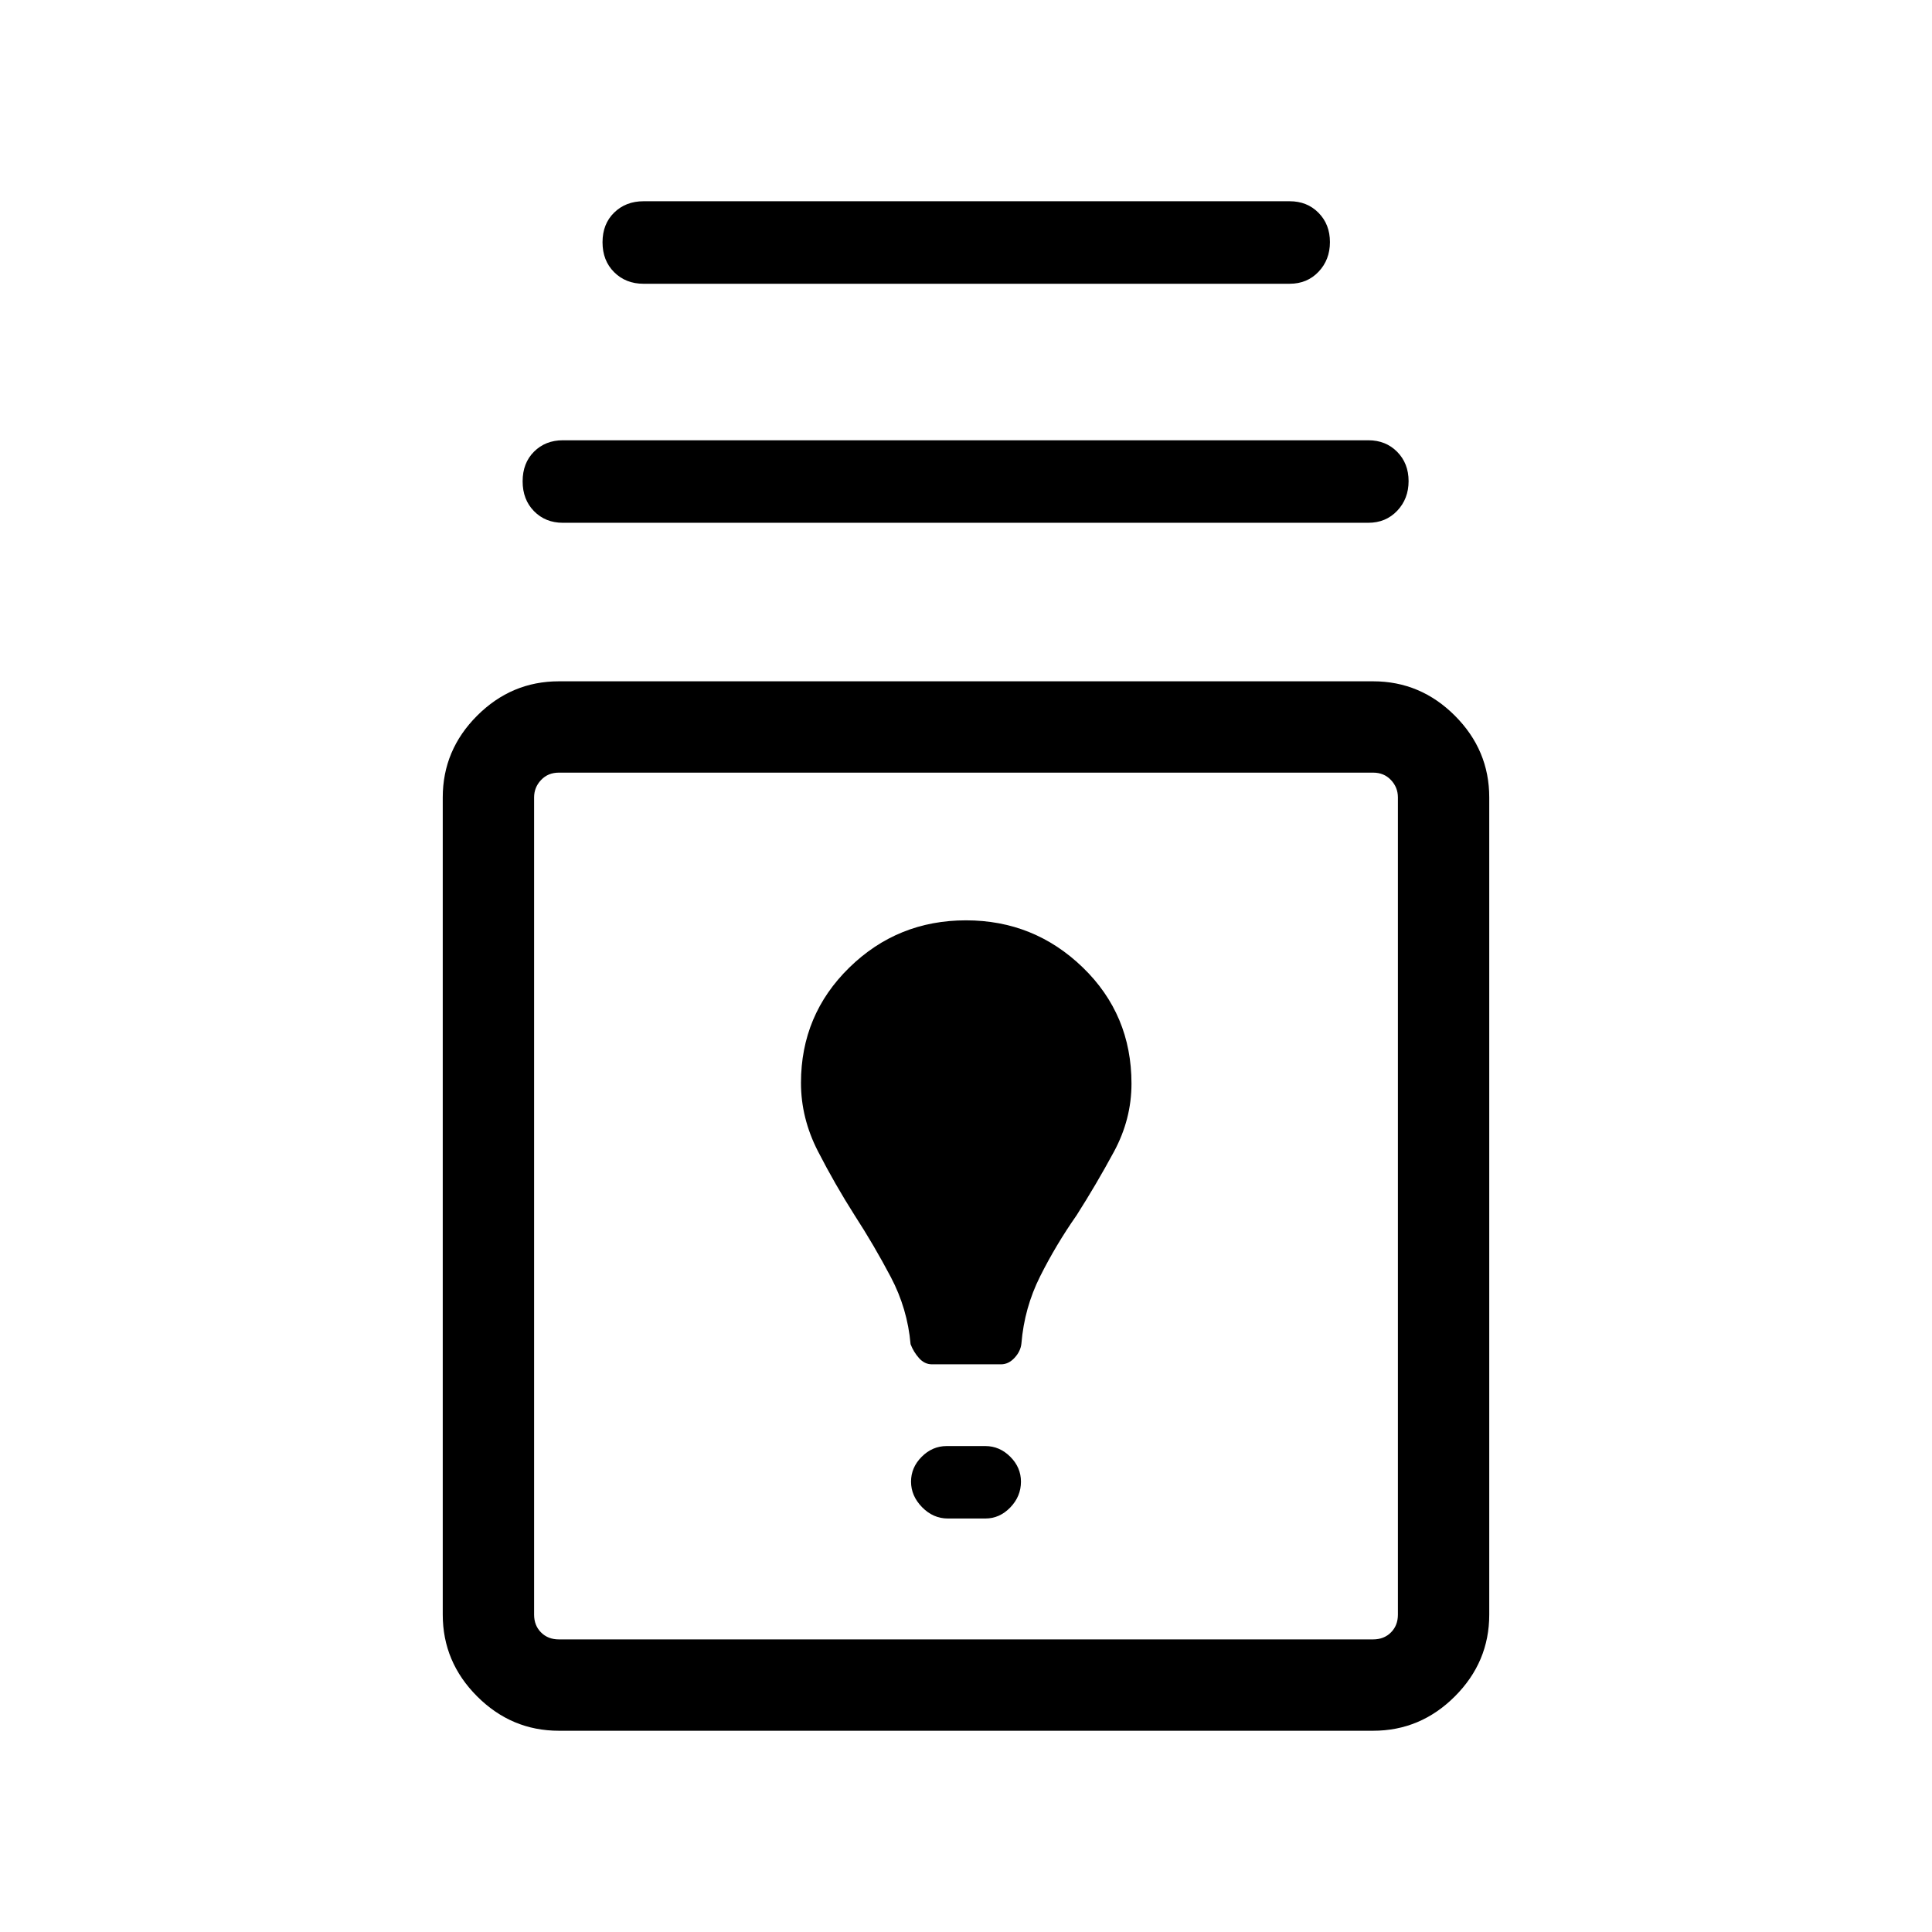 <svg xmlns="http://www.w3.org/2000/svg" height="48" viewBox="0 -960 960 960" width="48"><path d="M277.69-100q-23.53 0-40.61-17.08T220-157.69v-406.08q0-23.53 17.08-40.61t40.61-17.08h404.62q23.53 0 40.61 17.08T740-563.77v406.08q0 23.53-17.08 40.61T682.31-100H277.69Zm0-45.39h404.62q5.38 0 8.84-3.46t3.46-8.84v-406.08q0-5-3.46-8.65-3.46-3.66-8.84-3.66H277.69q-5.38 0-8.84 3.66-3.46 3.65-3.46 8.65v406.08q0 5.38 3.46 8.84t8.84 3.46ZM471-205.46h18.62q7.07 0 12.38-5.49 5.31-5.5 5.31-12.82 0-7.08-5.31-12.38-5.31-5.31-12.38-5.31h-19.24q-7.07 0-12.38 5.31-5.31 5.3-5.31 12.38 0 7.08 5.49 12.69 5.5 5.62 12.82 5.62Zm-7.92-76.62h34.34q3.75 0 6.75-3.27t3.37-7.11q1.45-17.68 9.3-33.34 7.85-15.66 18.08-30.28 9.85-15.46 18.58-31.61 8.73-16.16 8.73-33.88 0-34.29-24.2-57.71-24.21-23.41-58.03-23.41-33.98 0-57.99 23.48Q398-455.73 398-421.92q0 17.52 8.42 33.95 8.43 16.43 18.27 31.89 9.63 14.87 17.93 30.61 8.3 15.74 9.84 33.39 1.47 3.85 4.21 6.93 2.74 3.07 6.41 3.07ZM480-361.23Zm-200.31-339q-8.66 0-14.33-5.76t-5.67-14.85q0-9.09 5.67-14.74t14.33-5.65h400.23q8.67 0 14.34 5.75 5.66 5.75 5.66 14.54t-5.66 14.75q-5.67 5.96-14.34 5.96H279.69ZM319.77-819q-8.83 0-14.61-5.76-5.77-5.75-5.77-14.85 0-9.09 5.77-14.74 5.78-5.65 14.61-5.65h321.08q8.66 0 14.33 5.75 5.66 5.75 5.66 14.54t-5.66 14.75q-5.67 5.96-14.33 5.96H319.77Z"/></svg>